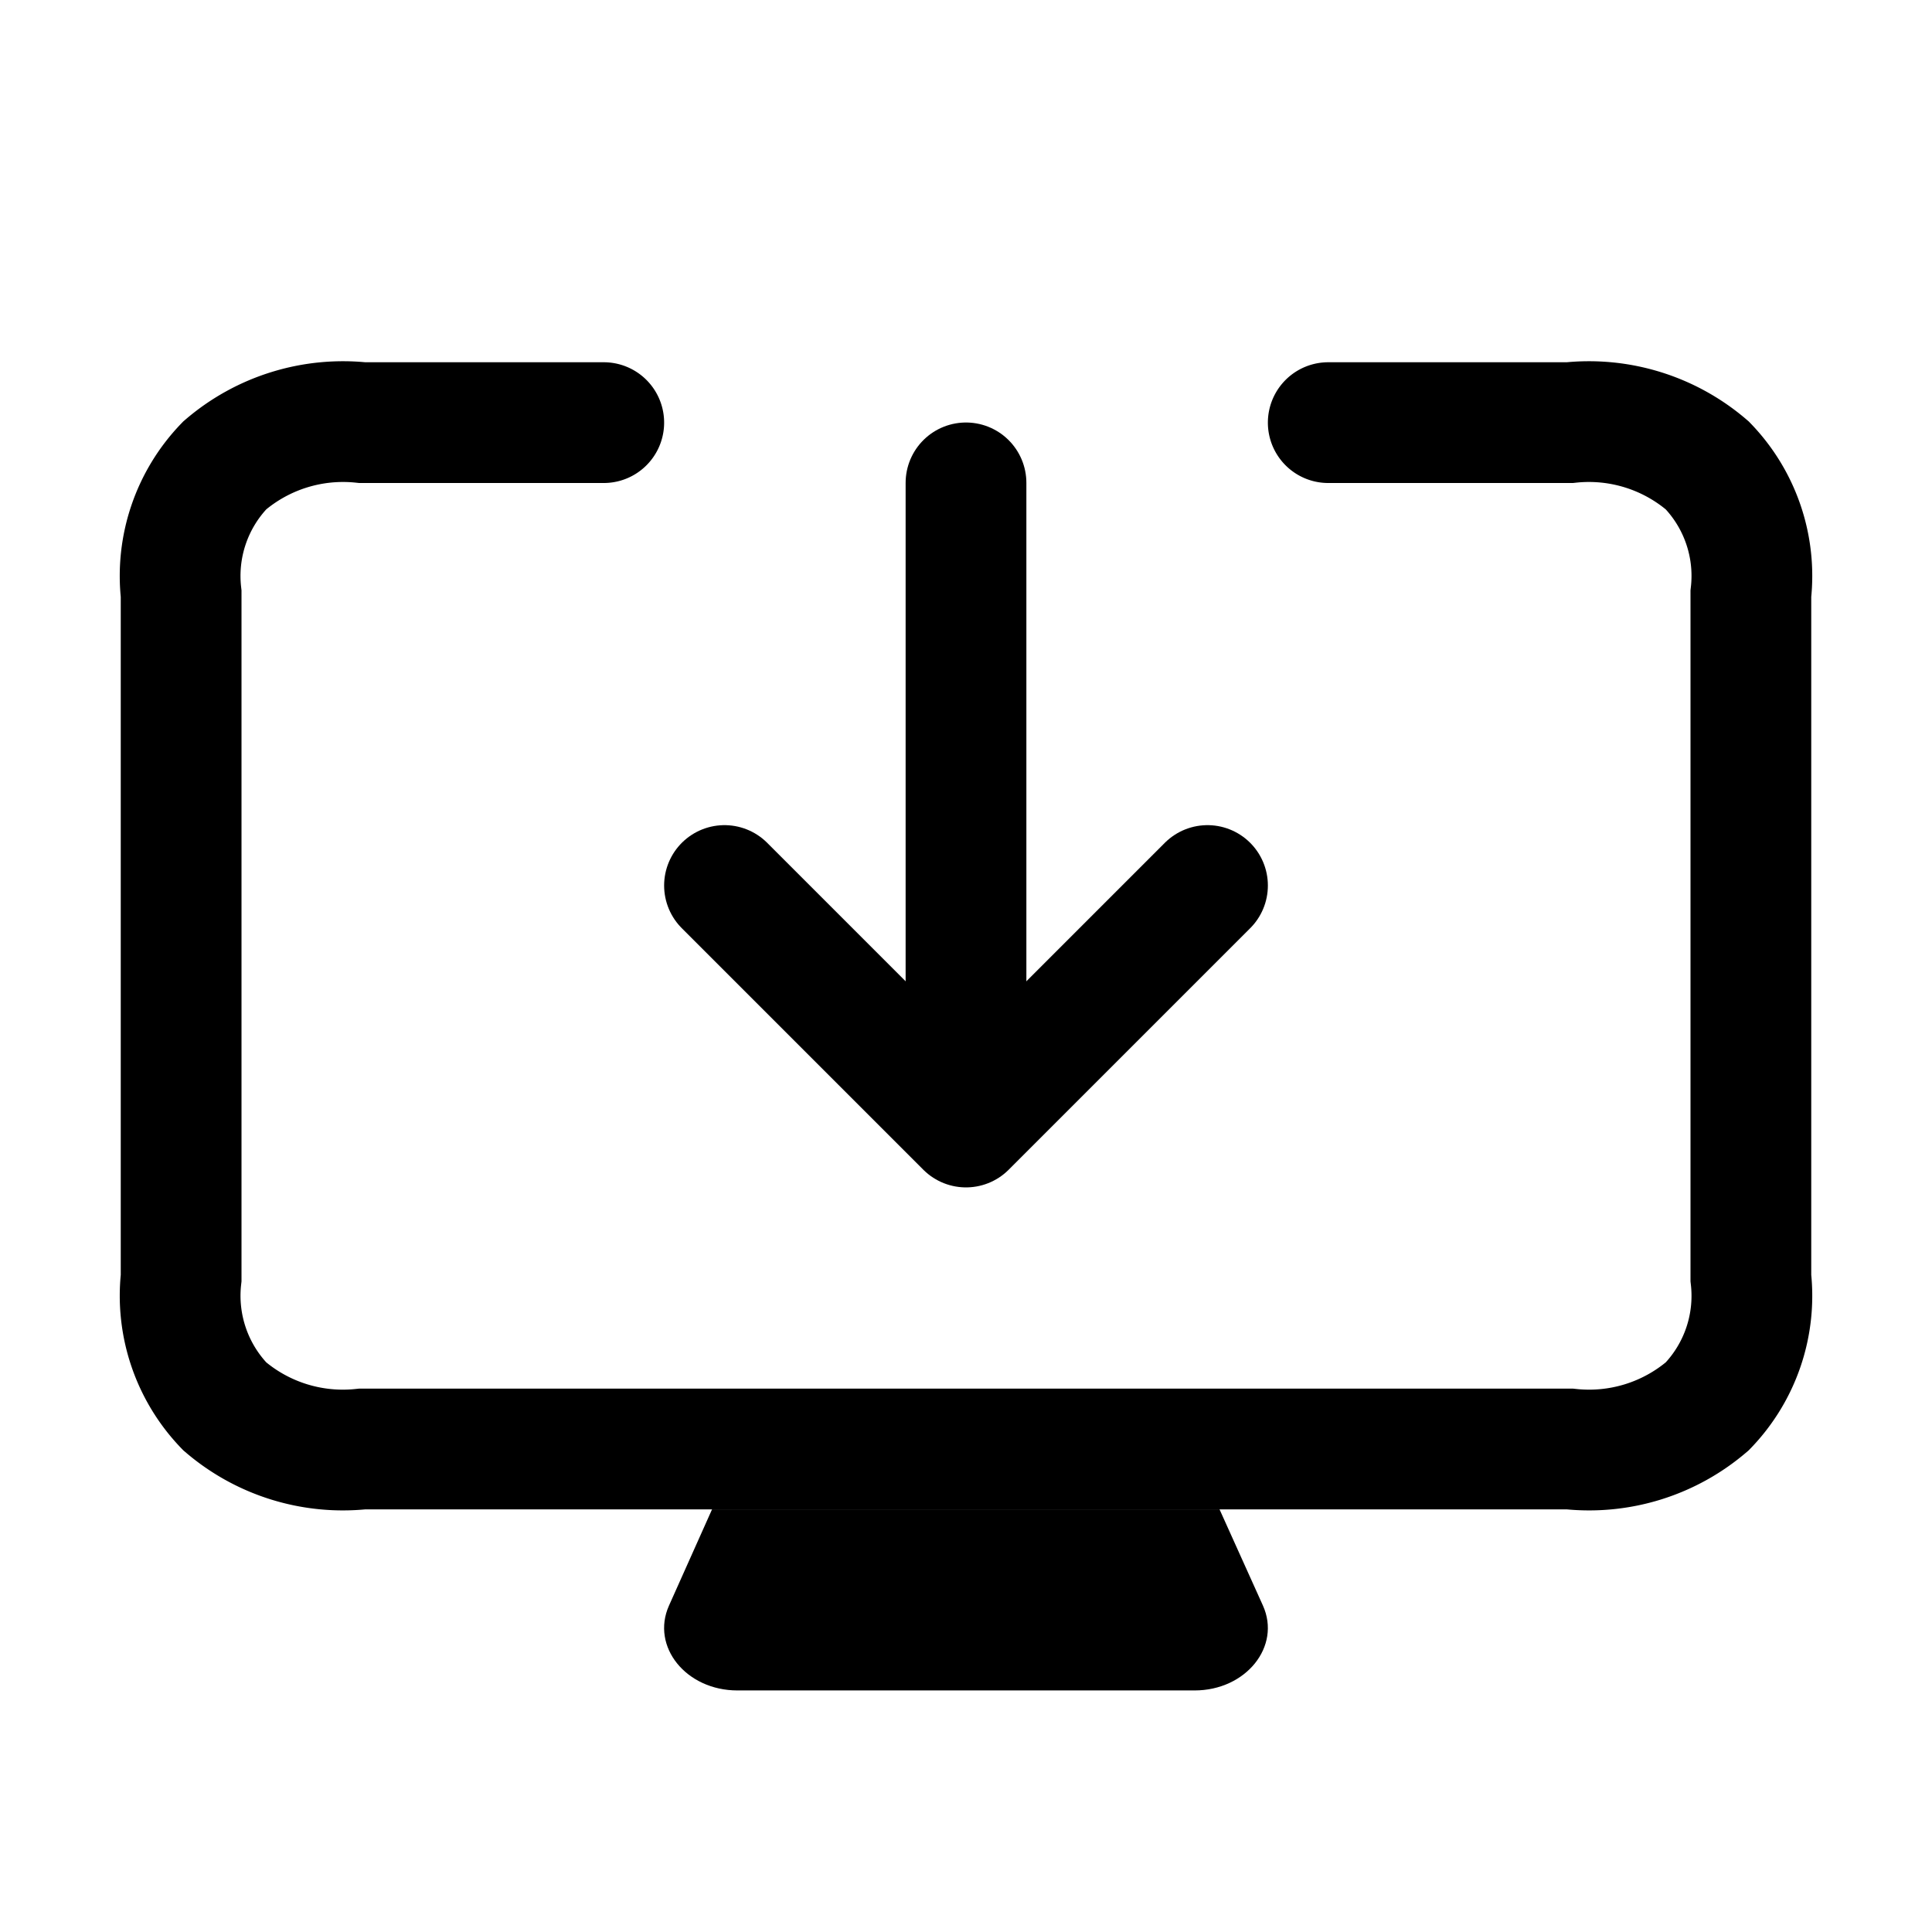<svg xmlns="http://www.w3.org/2000/svg" width="32" height="32" viewBox="0 0 32 32"><rect width="32" height="32" fill="#fff" opacity="0"/><g transform="translate(4 7)"><path d="M-51,68.914h-4a3.008,3.008,0,0,0-2.278.709A2.636,2.636,0,0,0-58,71.748V83.082a2.64,2.64,0,0,0,.722,2.125A3.007,3.007,0,0,0-55,85.914h20a3.007,3.007,0,0,0,2.278-.707A2.634,2.634,0,0,0-32,83.082V71.748a2.634,2.634,0,0,0-.722-2.125A3.008,3.008,0,0,0-35,68.914h-4" transform="translate(57 -68.914)" fill="none" stroke="#000" stroke-linecap="round" stroke-miterlimit="10" stroke-width="2"/><g transform="translate(59.1 -66.417)" fill="none" stroke-miterlimit="10"><path d="M-51.306,84.416h8.4l.719,1.594c.306.678-.28,1.406-1.132,1.406h-7.572c-.85,0-1.436-.726-1.134-1.4Z" stroke="none"/><path d="M -51.306 84.416 L -42.901 84.416 L -42.182 86.01 C -41.877 86.687 -42.463 87.416 -43.314 87.416 L -50.886 87.416 C -51.736 87.416 -52.322 86.69 -52.02 86.012 L -51.306 84.416 Z" stroke="none" fill="#000"/></g><path d="M-49.5,74.181l4,4,4-4" transform="translate(57.5 -66.514)" fill="none" stroke="#000" stroke-linecap="round" stroke-linejoin="round" stroke-width="2"/><line y1="9" transform="translate(12 0.998)" fill="none" stroke="#000" stroke-linecap="round" stroke-linejoin="round" stroke-width="2"/></g></svg>
